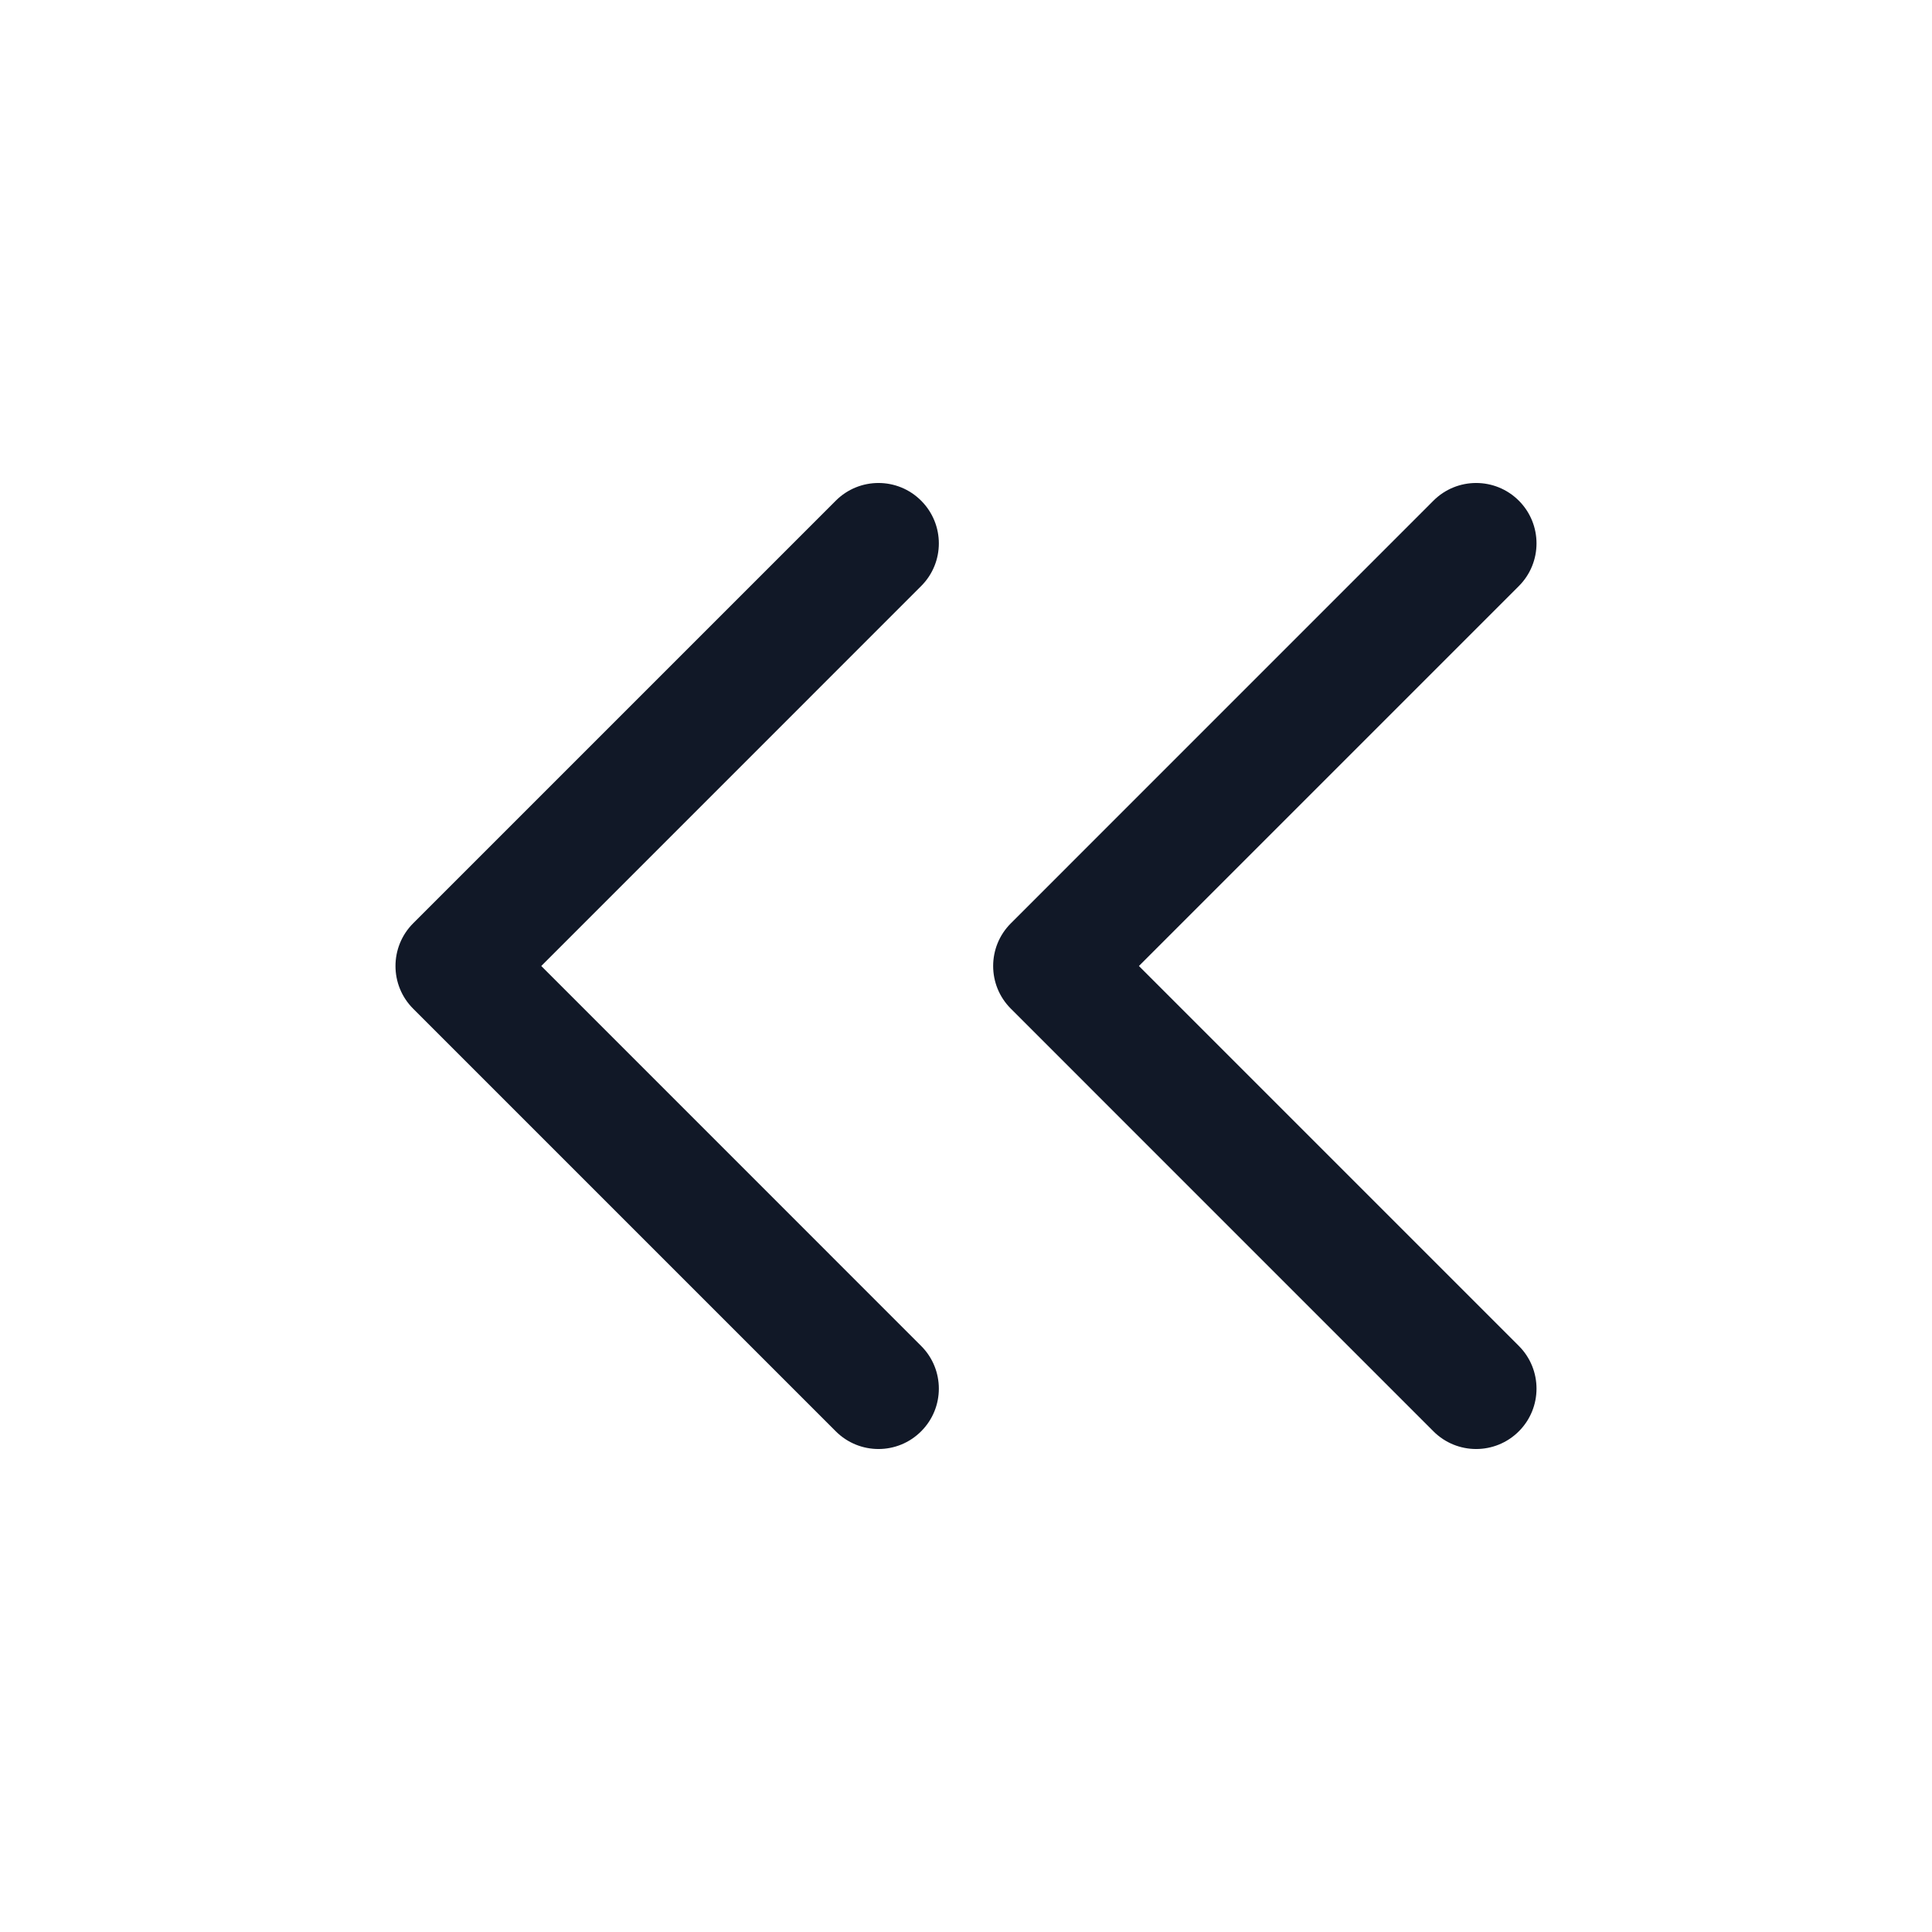 <svg width="32" height="32" viewBox="0 0 32 32" fill="none" xmlns="http://www.w3.org/2000/svg">
<path fill-rule="evenodd" clip-rule="evenodd" d="M25.157 9.707C25.547 9.317 25.547 8.683 25.157 8.293C24.766 7.902 24.133 7.902 23.742 8.293L16.743 15.293C16.352 15.683 16.352 16.317 16.743 16.707L23.742 23.707C24.133 24.098 24.766 24.098 25.157 23.707C25.547 23.317 25.547 22.683 25.157 22.293L18.864 16L25.157 9.707ZM15.257 9.707C15.648 9.317 15.648 8.684 15.257 8.293C14.867 7.902 14.234 7.902 13.843 8.293L6.843 15.293C6.453 15.684 6.453 16.317 6.843 16.707L13.843 23.707C14.234 24.098 14.867 24.098 15.257 23.707C15.648 23.317 15.648 22.683 15.257 22.293L8.965 16L15.257 9.707Z" fill="#111827"/>
</svg>

